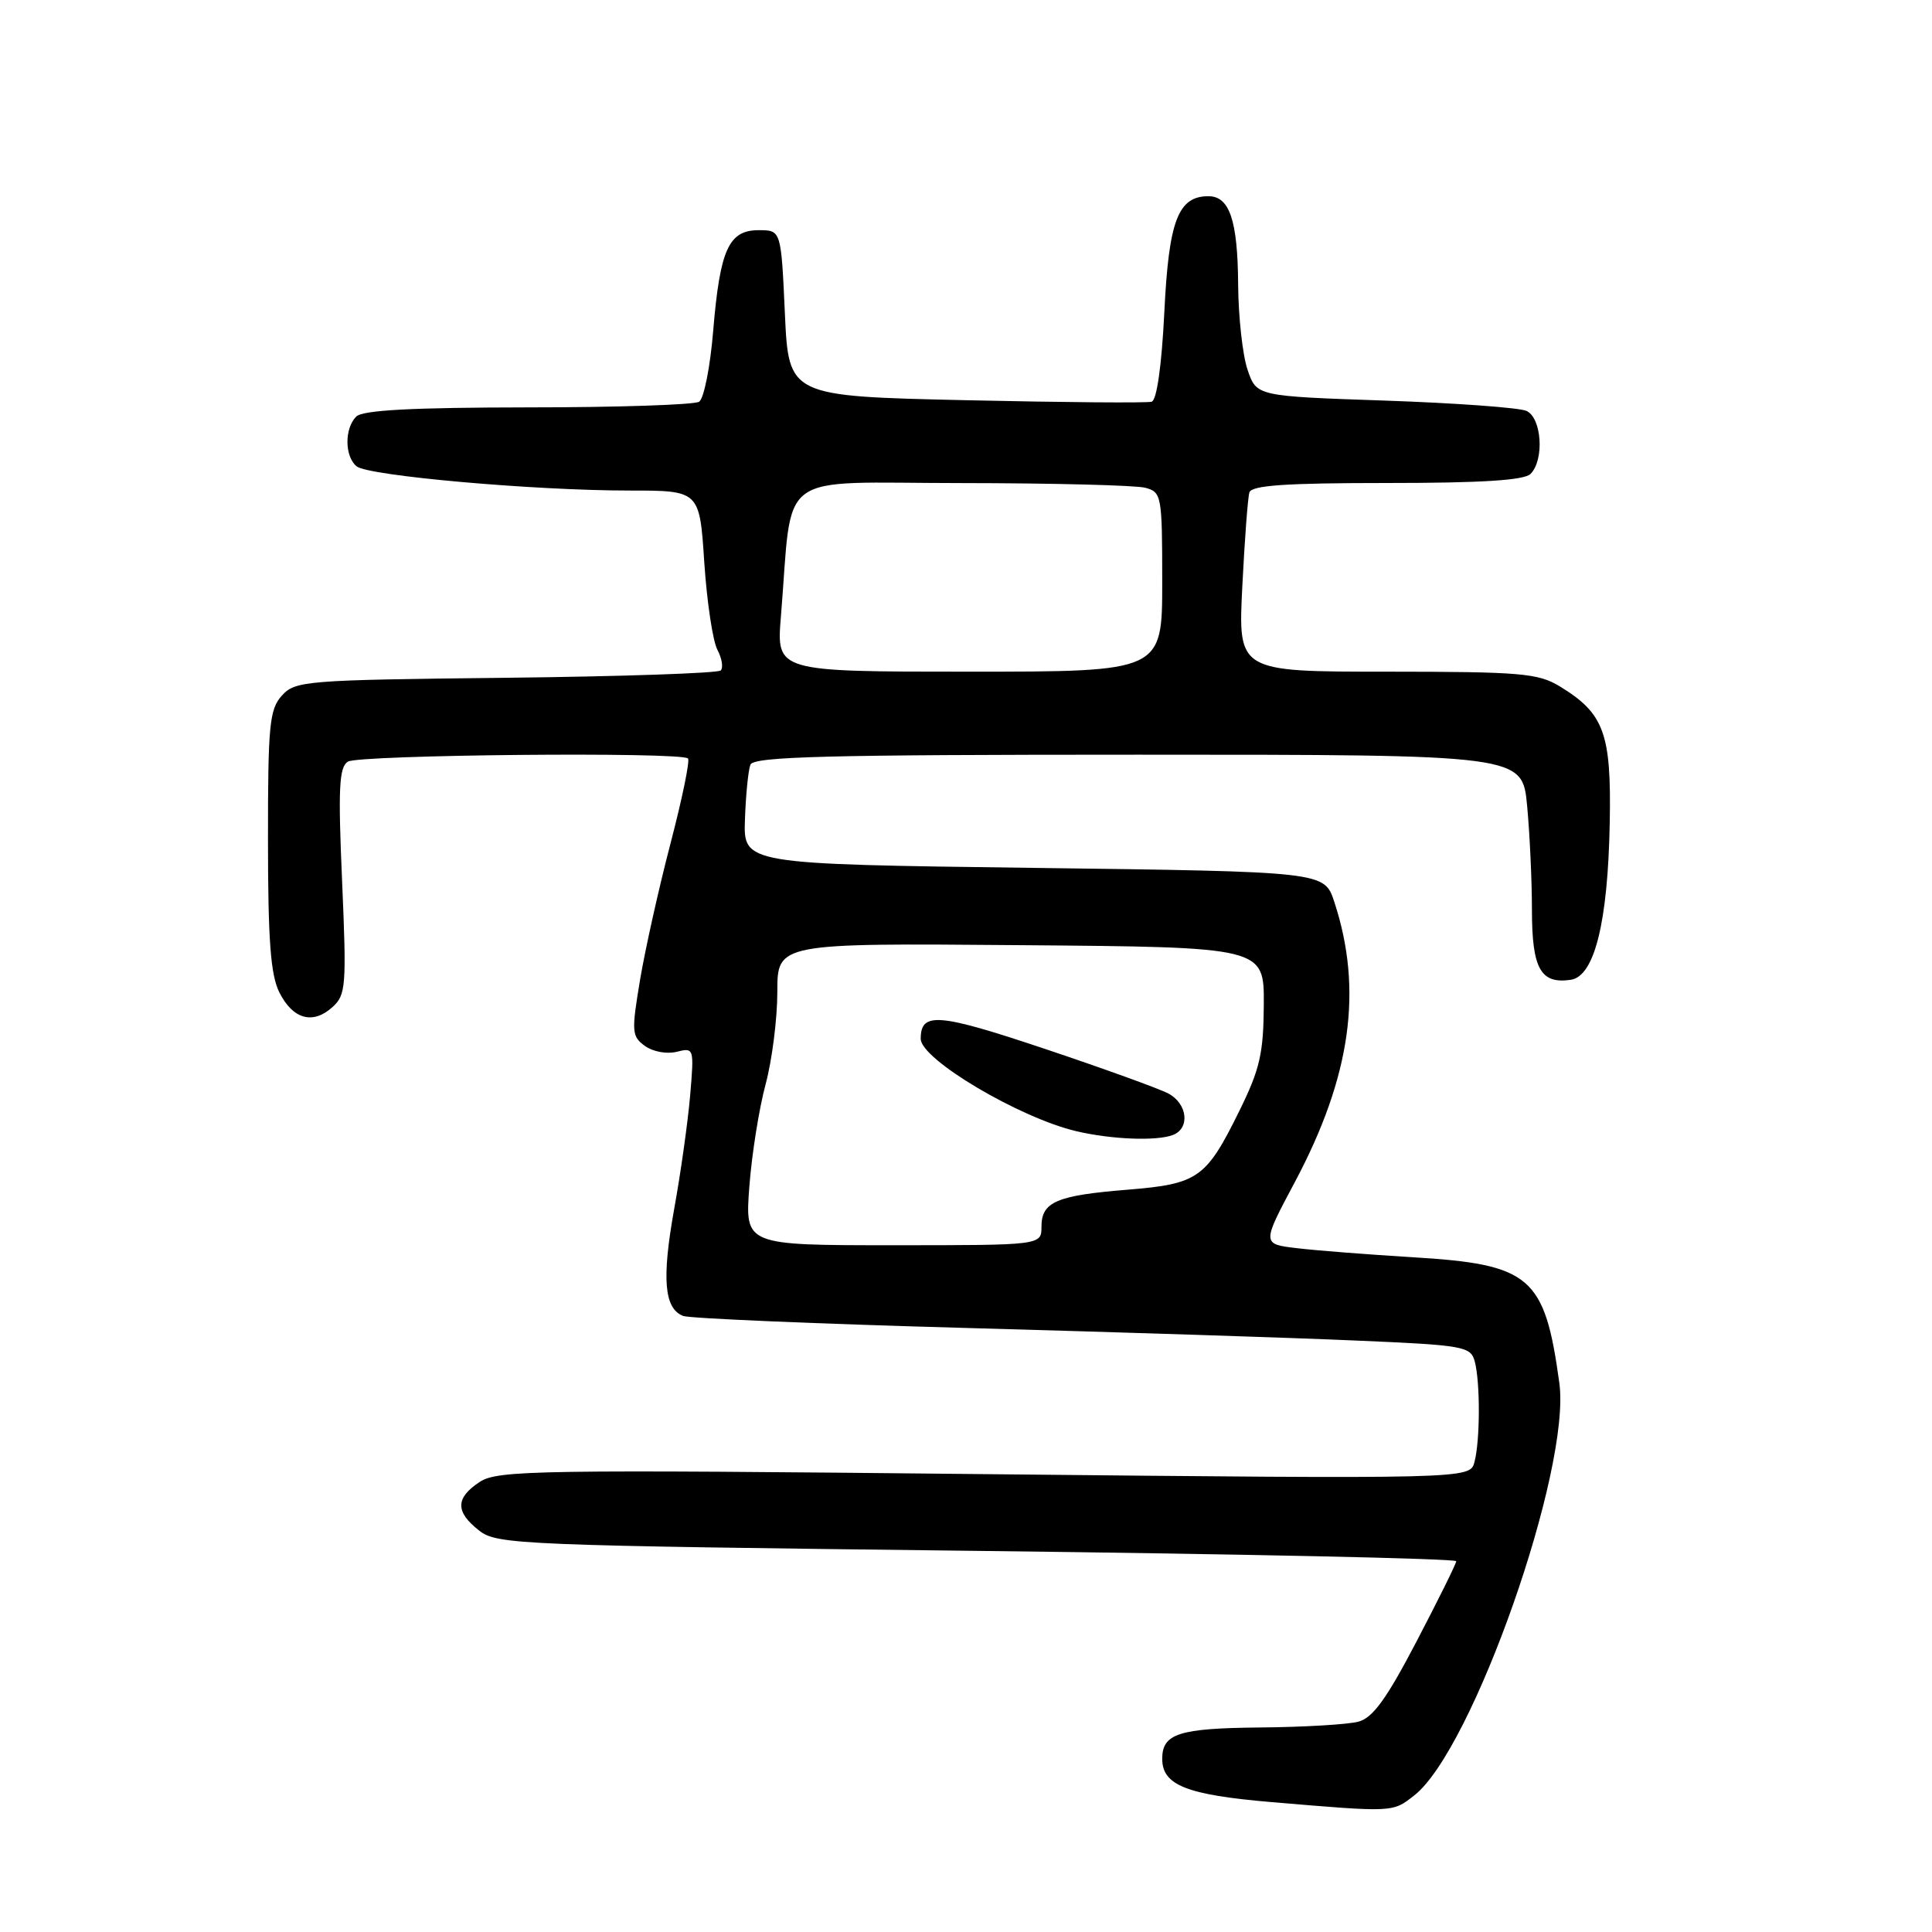 <?xml version="1.0" encoding="UTF-8" standalone="no"?>
<!DOCTYPE svg PUBLIC "-//W3C//DTD SVG 1.1//EN" "http://www.w3.org/Graphics/SVG/1.1/DTD/svg11.dtd" >
<svg xmlns="http://www.w3.org/2000/svg" xmlns:xlink="http://www.w3.org/1999/xlink" version="1.1" viewBox="0 0 256 256">
 <g >
 <path fill="currentColor"
d=" M 187.41 237.89 C 195.13 231.82 208.19 194.69 206.62 183.25 C 204.68 169.11 202.84 167.53 187.17 166.59 C 181.30 166.23 174.41 165.70 171.85 165.39 C 167.20 164.84 167.20 164.84 171.57 156.64 C 179.01 142.65 180.63 131.16 176.80 119.50 C 175.49 115.50 175.49 115.50 137.00 115.00 C 98.50 114.50 98.50 114.50 98.71 108.58 C 98.82 105.32 99.15 102.06 99.43 101.33 C 99.84 100.25 109.42 100.00 150.82 100.00 C 201.71 100.00 201.71 100.00 202.35 106.75 C 202.70 110.46 202.99 116.71 202.99 120.63 C 203.00 128.36 204.14 130.41 208.13 129.83 C 211.28 129.37 213.06 122.20 213.30 108.97 C 213.52 97.17 212.55 94.53 206.70 90.96 C 203.81 89.20 201.56 89.01 183.77 89.00 C 164.05 89.00 164.05 89.00 164.61 77.75 C 164.92 71.56 165.34 65.94 165.55 65.25 C 165.84 64.31 170.38 64.00 183.77 64.00 C 196.30 64.00 201.96 63.64 202.80 62.80 C 204.66 60.94 204.30 55.35 202.25 54.44 C 201.29 54.02 192.85 53.40 183.50 53.08 C 166.50 52.50 166.50 52.50 165.31 49.00 C 164.65 47.08 164.09 41.98 164.06 37.68 C 164.00 29.18 162.92 26.00 160.12 26.00 C 156.10 26.00 154.87 29.24 154.28 41.36 C 153.93 48.44 153.28 53.03 152.60 53.23 C 152.00 53.41 140.93 53.32 128.00 53.03 C 104.50 52.50 104.50 52.50 104.00 41.50 C 103.50 30.50 103.50 30.50 100.53 30.50 C 96.55 30.50 95.40 33.06 94.50 43.85 C 94.11 48.61 93.27 52.83 92.64 53.23 C 92.01 53.64 81.80 53.98 69.95 53.98 C 54.54 54.00 48.06 54.34 47.20 55.20 C 45.63 56.77 45.66 60.48 47.25 61.79 C 48.78 63.05 70.72 65.00 83.40 65.00 C 92.70 65.00 92.70 65.00 93.32 74.52 C 93.67 79.75 94.45 84.97 95.06 86.10 C 95.66 87.24 95.86 88.47 95.50 88.84 C 95.13 89.20 82.32 89.64 67.02 89.81 C 40.44 90.10 39.12 90.21 37.35 92.17 C 35.70 94.00 35.50 96.07 35.51 111.36 C 35.51 124.60 35.86 129.18 37.01 131.49 C 38.81 135.07 41.46 135.80 44.06 133.44 C 45.84 131.83 45.93 130.68 45.33 116.76 C 44.79 104.47 44.93 101.66 46.09 100.92 C 47.54 100.01 90.27 99.60 91.16 100.50 C 91.44 100.77 90.40 105.80 88.87 111.67 C 87.33 117.54 85.51 125.69 84.82 129.78 C 83.66 136.71 83.70 137.31 85.45 138.59 C 86.50 139.35 88.35 139.70 89.66 139.37 C 91.96 138.79 91.98 138.87 91.45 145.14 C 91.15 148.64 90.20 155.42 89.33 160.21 C 87.67 169.46 88.00 173.40 90.53 174.37 C 91.39 174.70 108.38 175.42 128.29 175.97 C 148.21 176.52 171.33 177.26 179.67 177.63 C 193.98 178.24 194.87 178.40 195.41 180.39 C 196.15 183.16 196.13 190.91 195.37 193.74 C 194.77 195.98 194.77 195.98 130.46 195.33 C 71.15 194.72 65.95 194.80 63.57 196.36 C 60.34 198.48 60.31 200.32 63.48 202.80 C 65.85 204.67 68.64 204.78 129.48 205.50 C 164.41 205.91 192.98 206.52 192.96 206.87 C 192.94 207.22 190.58 211.99 187.71 217.48 C 183.73 225.10 181.91 227.62 180.00 228.13 C 178.62 228.50 172.75 228.85 166.95 228.90 C 156.21 229.00 154.00 229.71 154.00 233.05 C 154.00 236.55 157.23 237.83 168.50 238.79 C 184.73 240.16 184.51 240.17 187.41 237.89 Z  M 99.29 157.25 C 99.61 152.99 100.58 146.89 101.44 143.70 C 102.30 140.51 103.00 134.99 103.00 131.44 C 103.00 124.97 103.00 124.97 135.25 125.24 C 167.50 125.50 167.50 125.50 167.46 133.11 C 167.42 139.59 166.94 141.68 164.23 147.18 C 159.82 156.14 158.77 156.88 149.42 157.64 C 140.00 158.40 138.00 159.25 138.00 162.54 C 138.00 165.00 138.00 165.00 118.36 165.00 C 98.71 165.00 98.71 165.00 99.29 157.25 Z  M 155.42 150.39 C 157.71 149.51 157.36 146.26 154.82 144.90 C 153.62 144.26 146.24 141.59 138.42 138.97 C 124.29 134.24 122.00 134.05 122.00 137.65 C 122.00 140.36 135.06 148.11 142.62 149.89 C 147.30 150.99 153.26 151.22 155.42 150.39 Z  M 103.47 81.75 C 105.10 61.98 102.39 64.00 127.32 64.01 C 139.52 64.02 150.51 64.30 151.75 64.63 C 153.92 65.21 154.00 65.64 154.00 77.12 C 154.00 89.00 154.00 89.00 128.44 89.00 C 102.88 89.00 102.88 89.00 103.47 81.75 Z "/>
</g>
</svg>